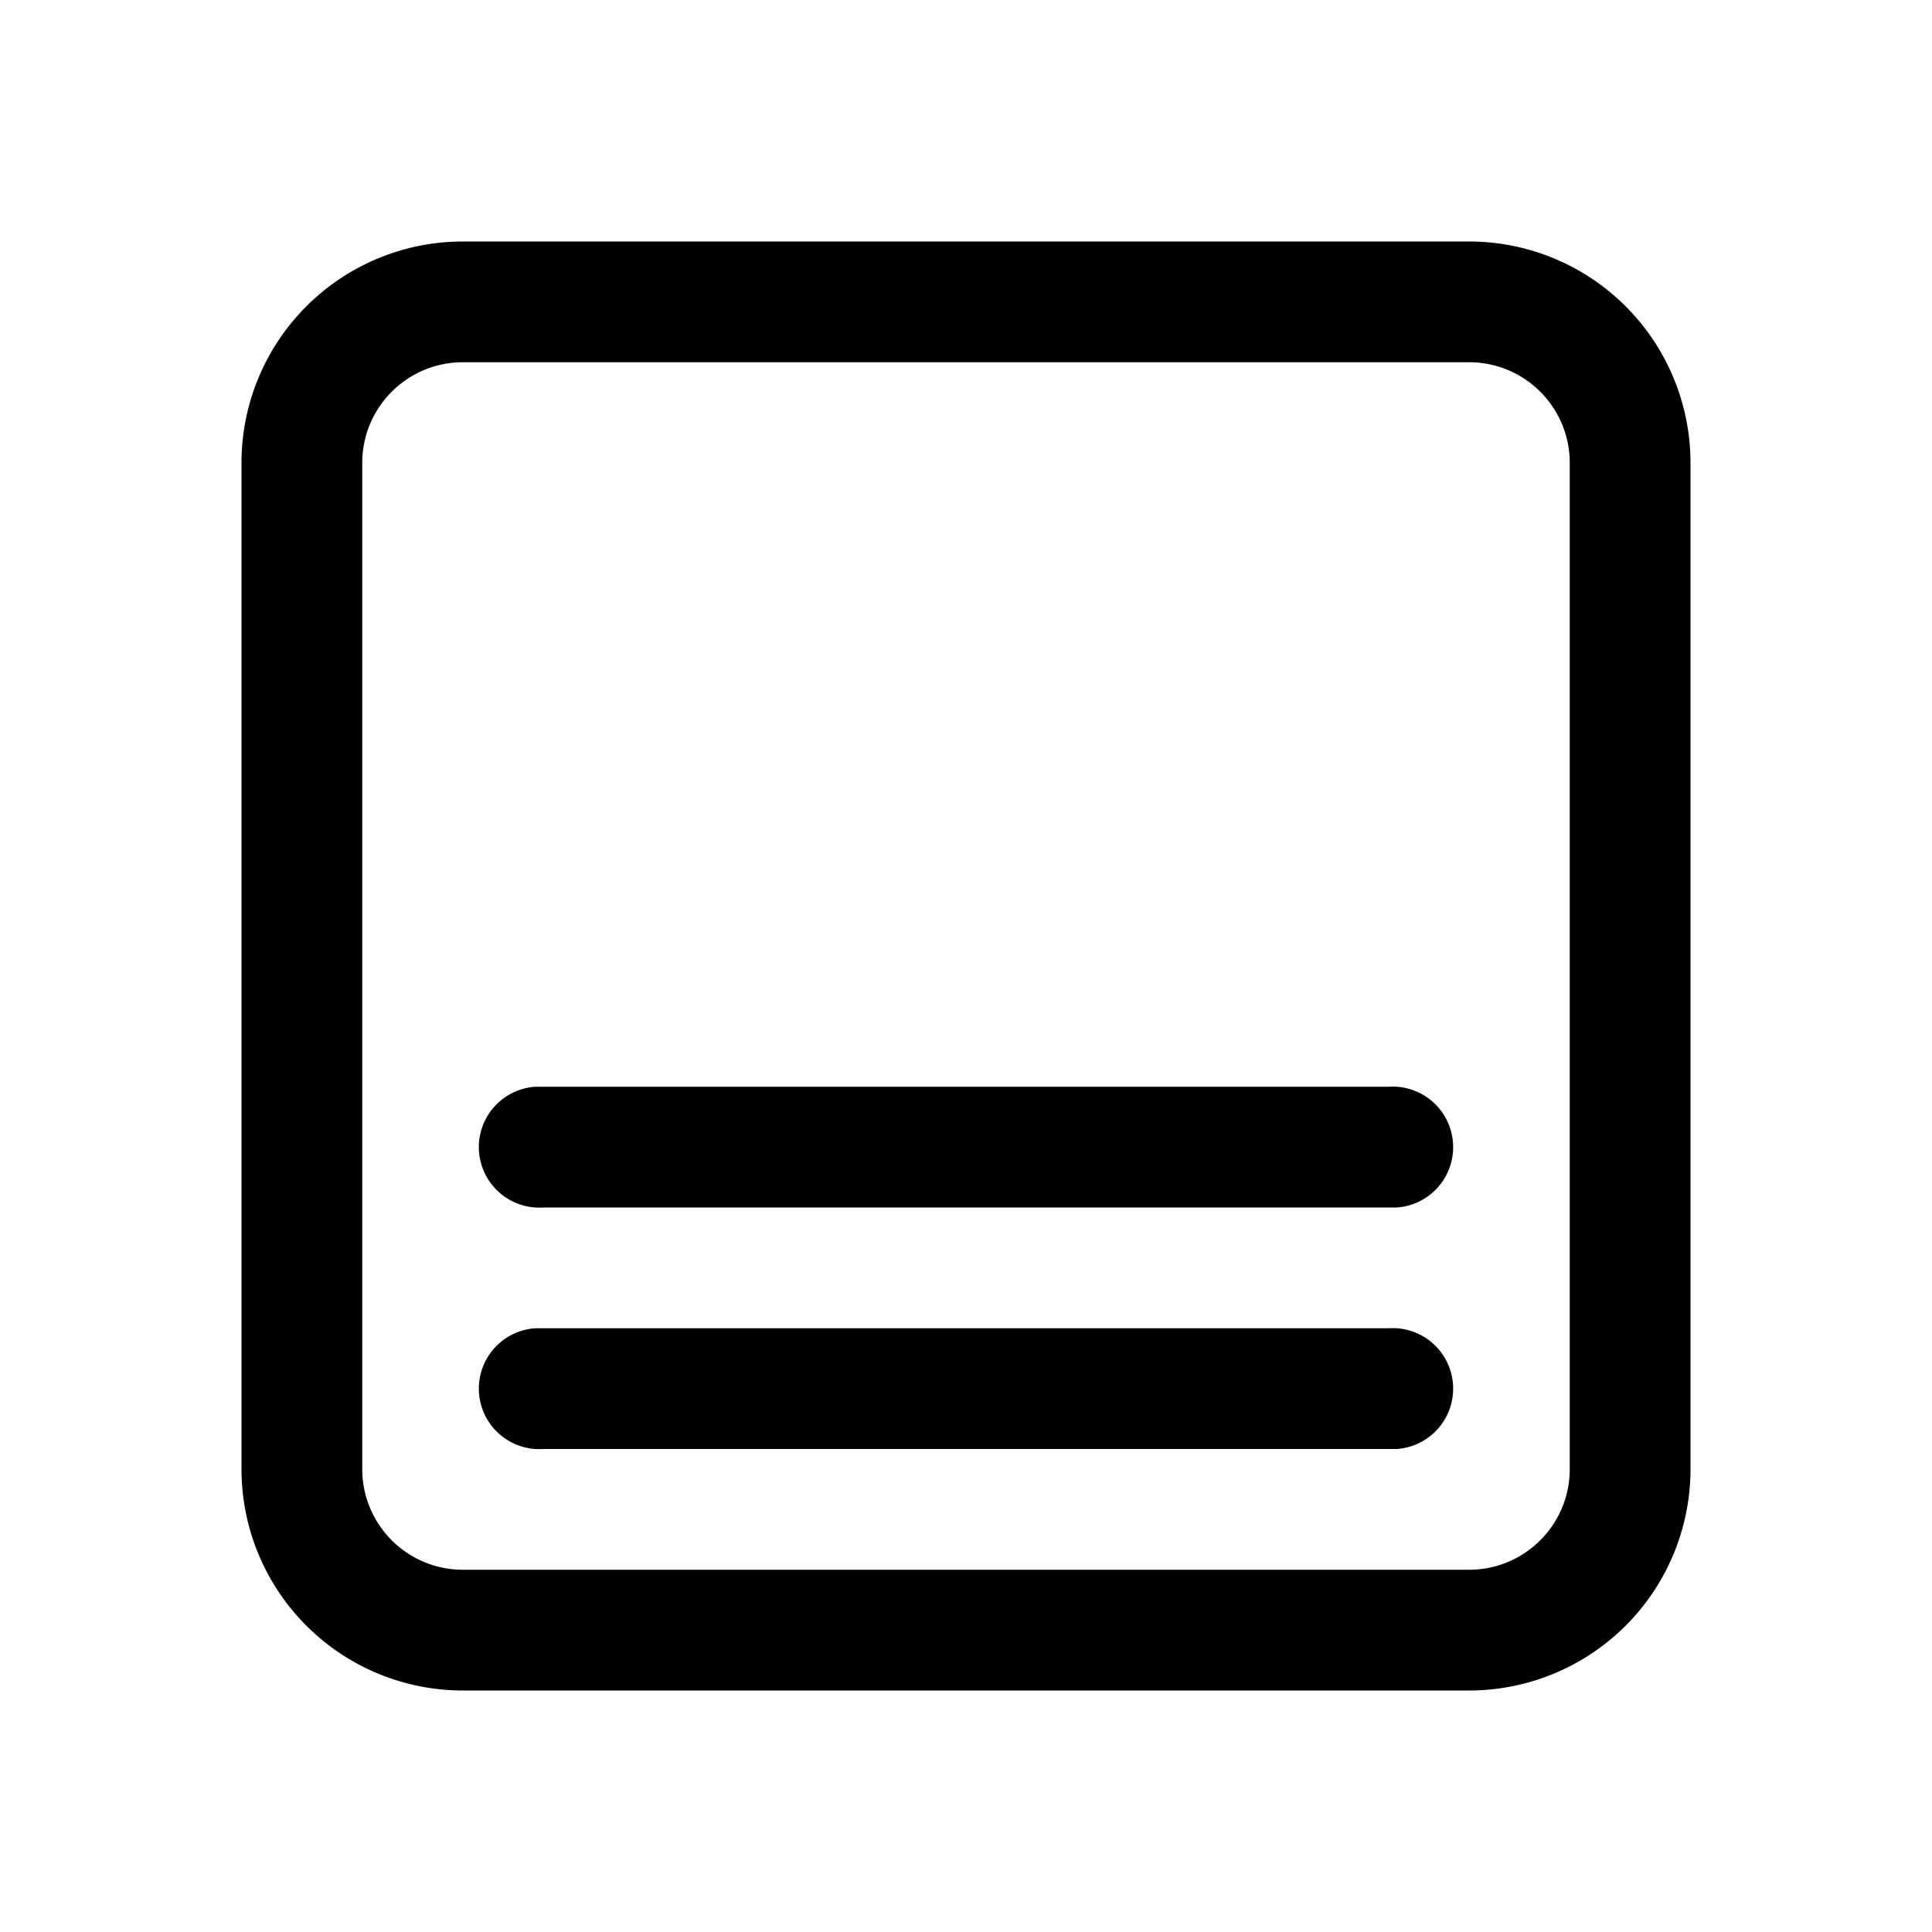 <svg width="24" height="24" viewBox="0 0 24 24" xmlns="http://www.w3.org/2000/svg"><path d="M6.75 13.5h10.5a.75.75 0 0 1 .1 1.5H6.75a.75.75 0 0 1-.1-1.5h.1Zm10.5 3H6.65a.75.75 0 0 0 .1 1.5h10.6a.75.75 0 0 0-.1-1.5ZM21 5.75A2.75 2.75 0 0 0 18.25 3H5.75A2.75 2.75 0 0 0 3 5.75v12.5A2.75 2.75 0 0 0 5.75 21h12.5A2.75 2.75 0 0 0 21 18.25V5.75ZM5.75 4.5h12.5c.69 0 1.25.56 1.25 1.25v12.5c0 .69-.56 1.25-1.25 1.25H5.75c-.69 0-1.25-.56-1.25-1.25V5.75c0-.69.56-1.25 1.25-1.25Z"/></svg>